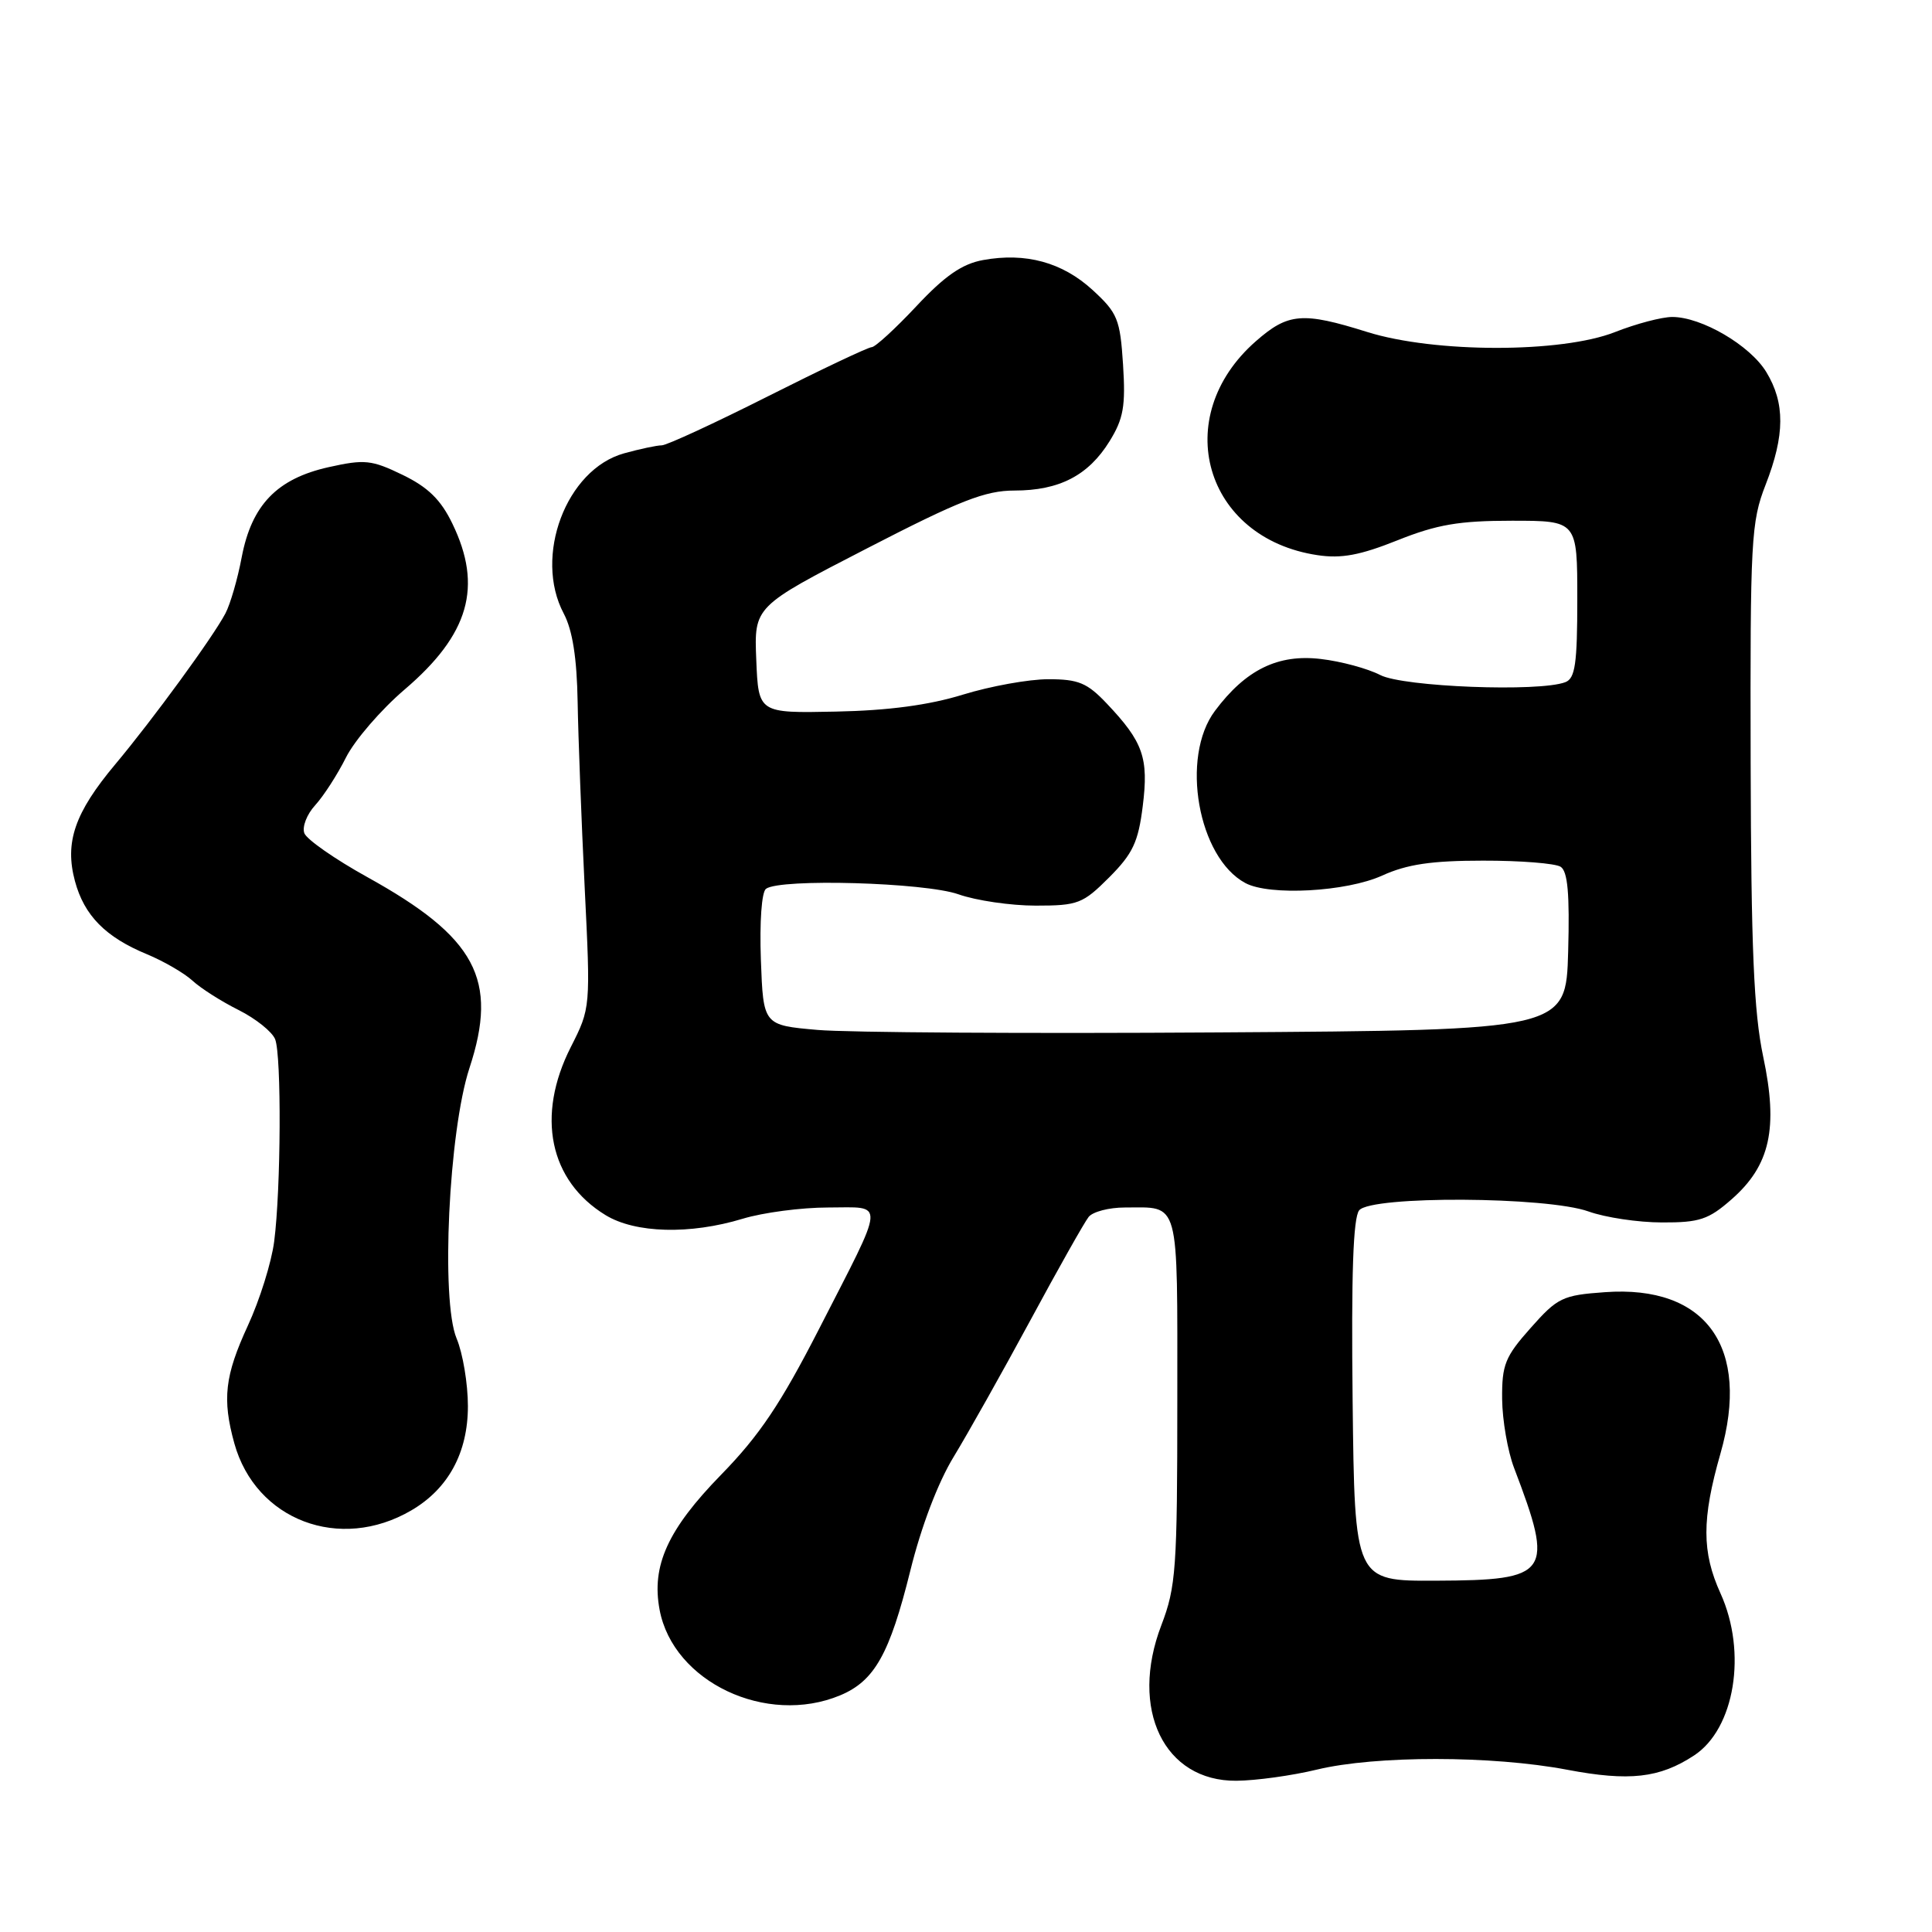 <?xml version="1.0" encoding="UTF-8" standalone="no"?>
<!DOCTYPE svg PUBLIC "-//W3C//DTD SVG 1.1//EN" "http://www.w3.org/Graphics/SVG/1.1/DTD/svg11.dtd" >
<svg xmlns="http://www.w3.org/2000/svg" xmlns:xlink="http://www.w3.org/1999/xlink" version="1.1" viewBox="0 0 256 256">
 <g >
 <path fill="currentColor"
d=" M 174.50 234.48 C 182.29 232.60 197.70 232.61 207.66 234.50 C 215.89 236.06 219.90 235.61 224.47 232.61 C 229.87 229.07 231.52 218.95 227.98 211.14 C 225.49 205.65 225.48 201.30 227.97 192.60 C 232.00 178.52 226.08 170.25 212.66 171.22 C 207.04 171.62 206.38 171.94 202.82 175.96 C 199.43 179.77 199.00 180.83 199.04 185.38 C 199.07 188.20 199.78 192.30 200.62 194.50 C 205.98 208.56 205.41 209.39 190.26 209.45 C 179.50 209.50 179.50 209.50 179.23 185.62 C 179.04 168.85 179.30 161.34 180.10 160.37 C 181.72 158.42 204.98 158.54 210.50 160.53 C 212.70 161.32 217.07 161.98 220.22 161.98 C 225.19 162.00 226.39 161.60 229.45 158.91 C 234.56 154.43 235.65 149.50 233.63 140.00 C 232.39 134.11 232.03 125.74 231.97 101.00 C 231.90 71.52 232.03 69.16 233.95 64.24 C 236.52 57.65 236.54 53.40 234.04 49.29 C 231.88 45.75 225.47 42.00 221.58 42.00 C 220.20 42.00 216.79 42.90 214.00 44.00 C 206.90 46.80 190.11 46.79 181.16 43.99 C 172.59 41.30 170.68 41.46 166.39 45.23 C 154.95 55.27 159.59 71.32 174.57 73.56 C 177.73 74.04 180.23 73.57 185.18 71.59 C 190.41 69.50 193.33 69.00 200.33 69.00 C 209.00 69.00 209.00 69.00 209.00 79.39 C 209.00 87.95 208.72 89.89 207.42 90.39 C 203.96 91.72 185.95 91.02 182.90 89.45 C 181.24 88.59 177.70 87.63 175.02 87.32 C 169.35 86.64 165.07 88.73 160.99 94.19 C 156.38 100.33 158.74 113.65 165.02 117.01 C 168.22 118.73 178.41 118.17 183.14 116.02 C 186.44 114.52 189.68 114.04 196.50 114.04 C 201.45 114.03 206.08 114.40 206.79 114.85 C 207.73 115.45 208.00 118.42 207.79 126.08 C 207.50 136.50 207.50 136.50 161.50 136.80 C 136.20 136.97 112.27 136.82 108.32 136.47 C 101.14 135.84 101.14 135.84 100.82 127.17 C 100.64 122.15 100.92 118.19 101.50 117.77 C 103.39 116.38 122.55 116.93 127.00 118.50 C 129.34 119.33 133.95 120.00 137.24 120.00 C 142.84 120.00 143.48 119.75 146.98 116.25 C 150.11 113.11 150.83 111.57 151.42 106.81 C 152.22 100.42 151.48 98.32 146.68 93.25 C 144.06 90.48 142.91 90.00 138.91 90.00 C 136.32 90.00 131.24 90.92 127.60 92.04 C 123.10 93.43 117.73 94.15 110.75 94.29 C 100.50 94.50 100.50 94.50 100.21 87.44 C 99.92 80.37 99.92 80.37 114.83 72.69 C 127.17 66.32 130.55 65.00 134.42 65.00 C 140.36 65.00 144.22 63.00 147.02 58.47 C 148.87 55.48 149.16 53.82 148.81 48.32 C 148.42 42.28 148.09 41.48 144.78 38.43 C 140.76 34.75 135.91 33.43 130.25 34.46 C 127.47 34.97 125.19 36.55 121.42 40.58 C 118.63 43.56 115.96 46.00 115.51 46.00 C 115.05 46.00 108.87 48.93 101.78 52.50 C 94.68 56.08 88.35 59.00 87.69 59.01 C 87.04 59.01 84.78 59.49 82.69 60.07 C 75.02 62.20 70.68 73.73 74.70 81.30 C 75.86 83.50 76.44 87.16 76.54 93.00 C 76.62 97.67 77.04 108.71 77.47 117.53 C 78.26 133.56 78.26 133.56 75.63 138.75 C 71.01 147.86 72.79 156.46 80.24 161.01 C 84.19 163.42 91.42 163.61 98.41 161.49 C 101.11 160.67 106.20 160.00 109.73 160.00 C 117.35 160.00 117.46 158.64 108.51 176.13 C 103.45 186.00 100.63 190.21 95.55 195.41 C 88.49 202.65 86.30 207.45 87.40 213.30 C 89.19 222.87 101.55 228.72 111.33 224.64 C 115.88 222.74 117.88 219.17 120.62 208.13 C 122.06 202.29 124.30 196.41 126.37 193.03 C 128.22 189.99 132.78 181.88 136.50 175.00 C 140.21 168.12 143.70 161.94 144.25 161.25 C 144.80 160.56 146.95 160.00 149.04 160.00 C 156.40 160.00 156.00 158.52 156.00 185.52 C 156.00 207.87 155.83 210.27 153.88 215.36 C 149.63 226.48 154.24 236.04 163.83 235.96 C 166.40 235.94 171.20 235.28 174.50 234.48 Z  M 54.49 200.14 C 59.40 197.28 62.00 192.49 62.00 186.32 C 62.00 183.36 61.33 179.32 60.50 177.35 C 58.39 172.30 59.46 149.90 62.20 141.54 C 66.07 129.77 63.10 124.21 48.65 116.21 C 44.39 113.85 40.65 111.24 40.33 110.41 C 40.01 109.58 40.65 107.91 41.76 106.70 C 42.87 105.49 44.71 102.64 45.85 100.36 C 47.00 98.08 50.49 94.03 53.62 91.36 C 62.17 84.06 63.99 77.73 59.94 69.38 C 58.41 66.21 56.72 64.56 53.34 62.92 C 49.23 60.93 48.31 60.84 43.55 61.90 C 36.70 63.43 33.35 66.91 32.03 73.82 C 31.49 76.70 30.52 80.05 29.87 81.28 C 28.22 84.42 20.27 95.31 15.27 101.28 C 9.89 107.70 8.55 111.61 9.93 116.75 C 11.16 121.32 13.99 124.18 19.49 126.45 C 21.68 127.36 24.38 128.92 25.49 129.93 C 26.59 130.95 29.36 132.71 31.63 133.84 C 33.90 134.98 36.07 136.72 36.46 137.71 C 37.31 139.87 37.23 157.54 36.33 164.50 C 35.98 167.25 34.41 172.27 32.84 175.66 C 29.78 182.30 29.43 185.39 31.05 191.25 C 33.88 201.44 45.03 205.67 54.49 200.14 Z "/>
</g>
</svg>